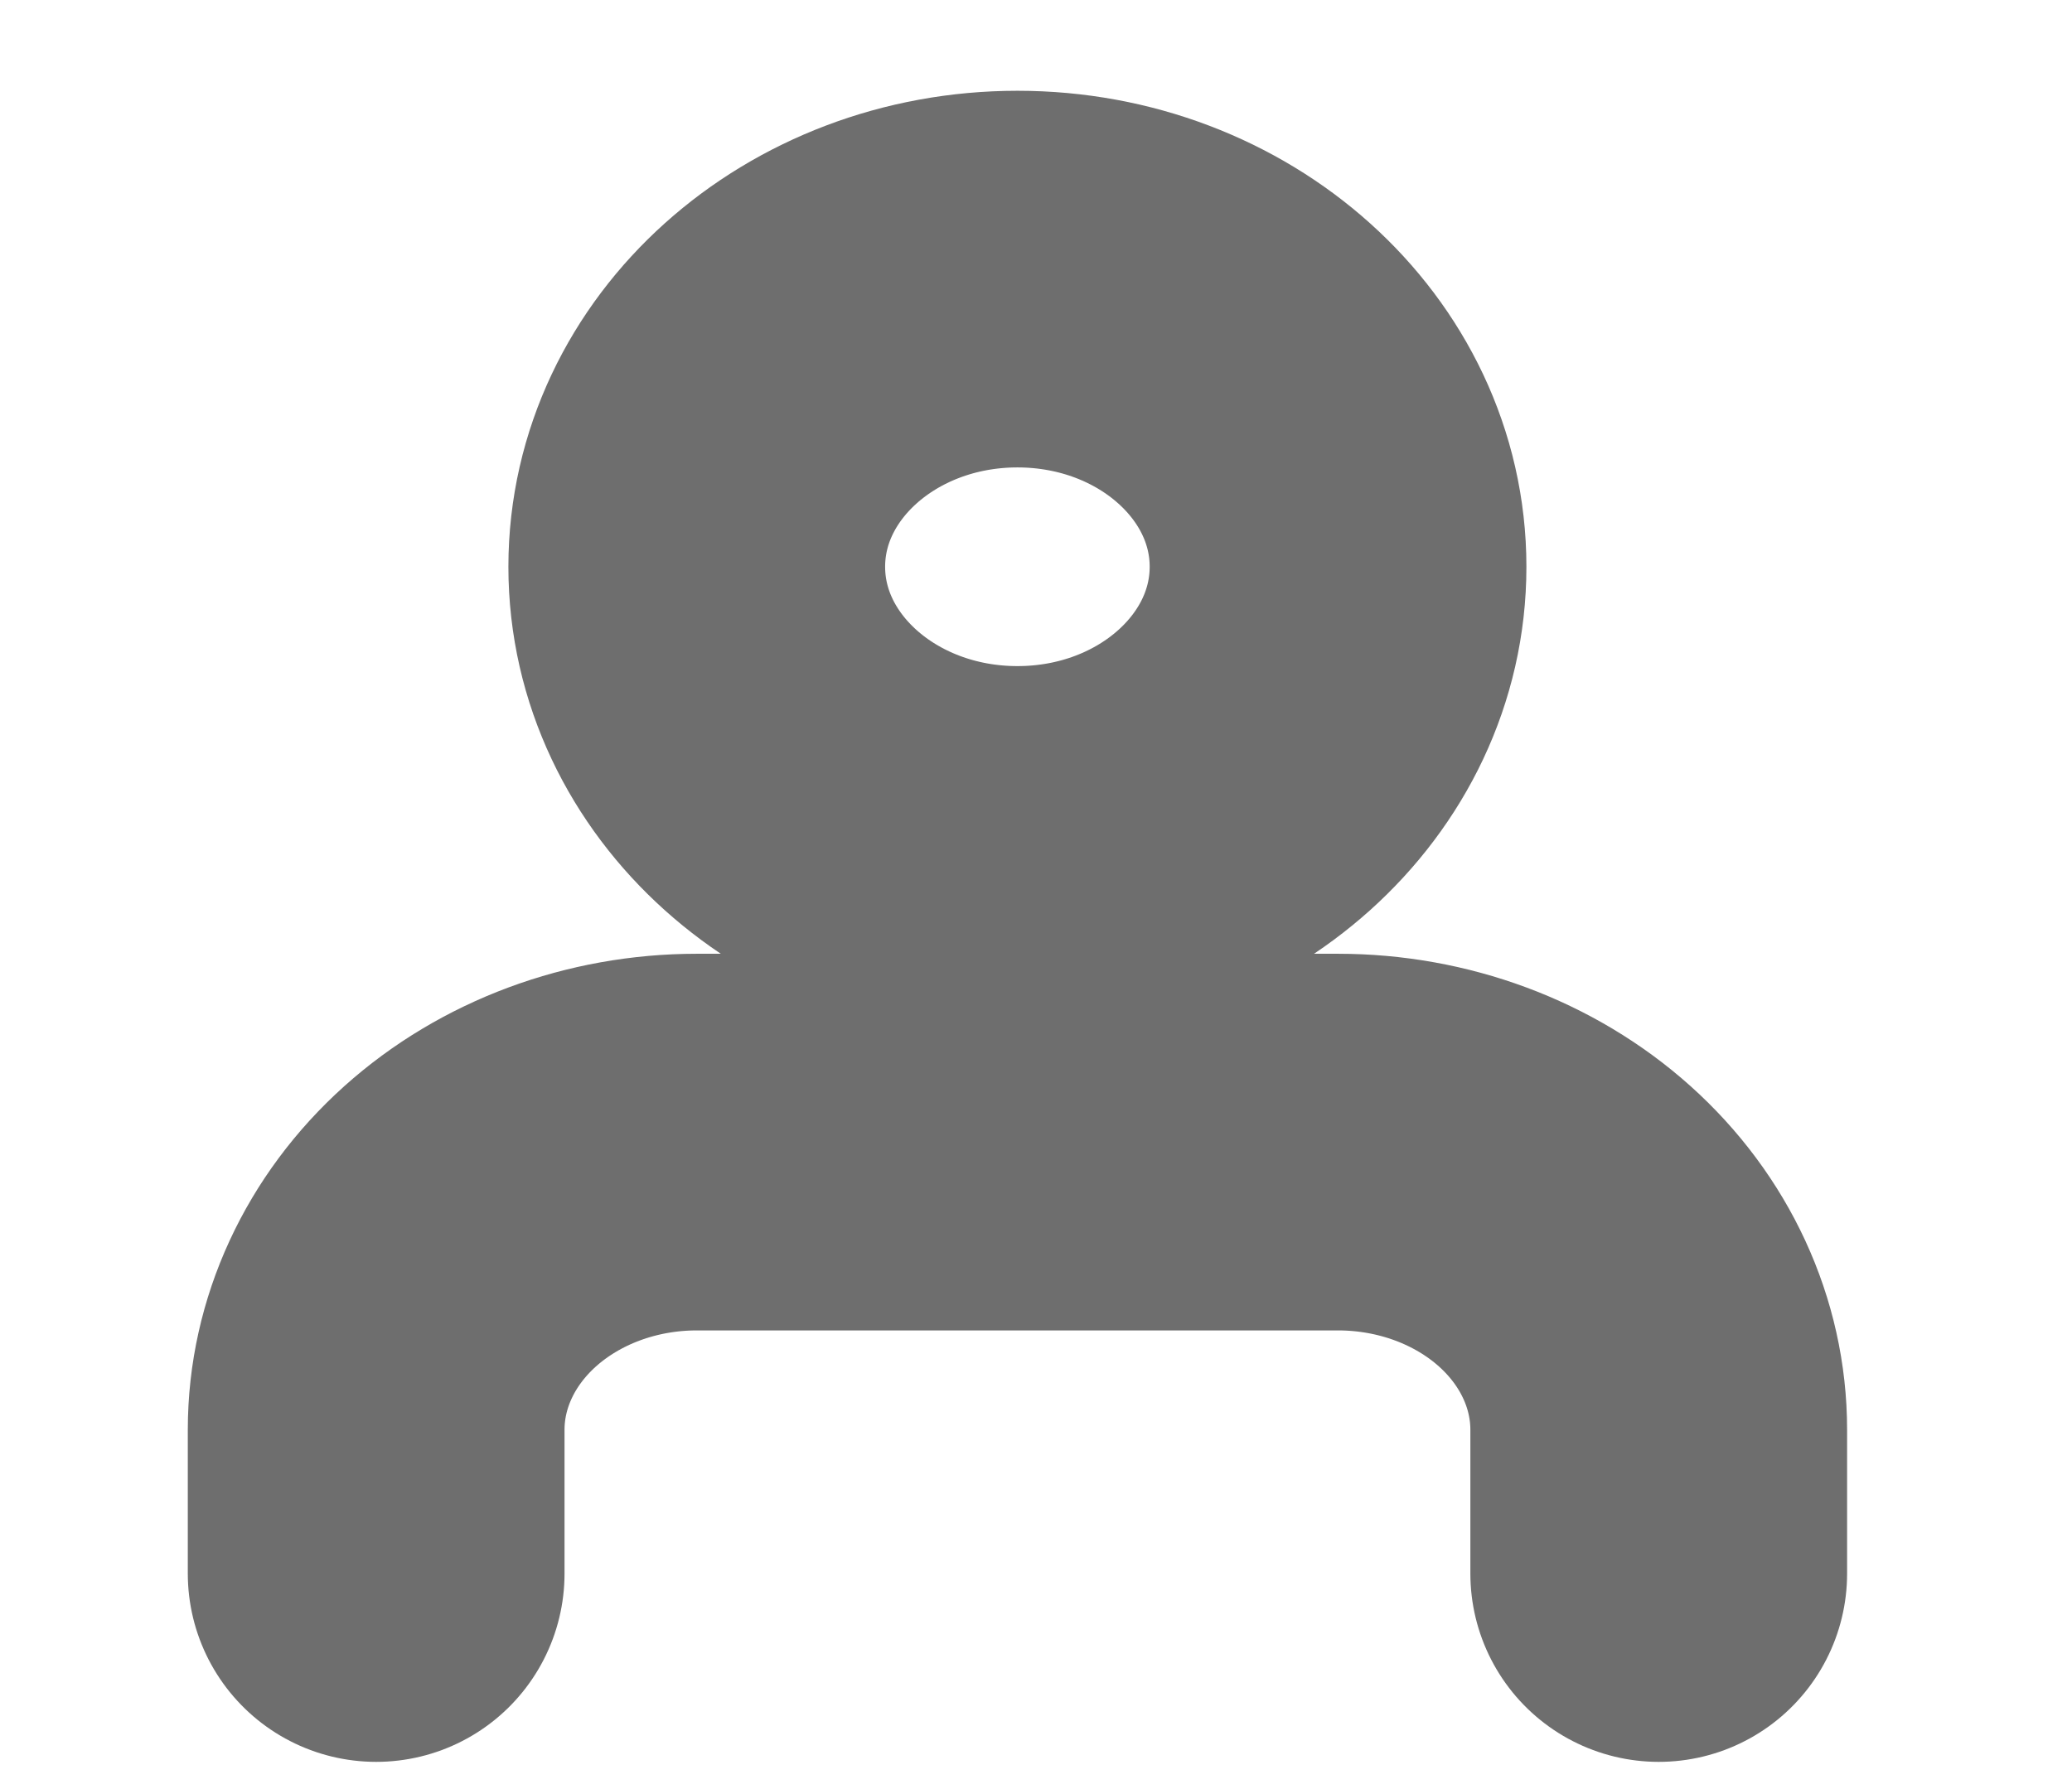 <svg width="22" height="19" viewBox="0 0 22 19" fill="none" xmlns="http://www.w3.org/2000/svg">
<g id="User" opacity="0.7" clip-path="url(#clip0_115_73)">
<path id="Icon" d="M17.612 16.711V15.184C17.612 14.374 17.253 13.597 16.615 13.024C15.976 12.451 15.11 12.129 14.207 12.129H7.398C6.495 12.129 5.63 12.451 4.991 13.024C4.353 13.597 3.994 14.374 3.994 15.184V16.711M14.207 6.019C14.207 7.706 12.683 9.074 10.803 9.074C8.923 9.074 7.398 7.706 7.398 6.019C7.398 4.332 8.923 2.964 10.803 2.964C12.683 2.964 14.207 4.332 14.207 6.019Z" stroke="#303030" stroke-width="4" stroke-linecap="round" stroke-linejoin="round"/>
</g>
<defs>
<clipPath id="clip0_115_73">
<rect width="20.427" height="18.33" fill="white" transform="translate(0.589 0.673)"/>
</clipPath>
</defs>
</svg>
